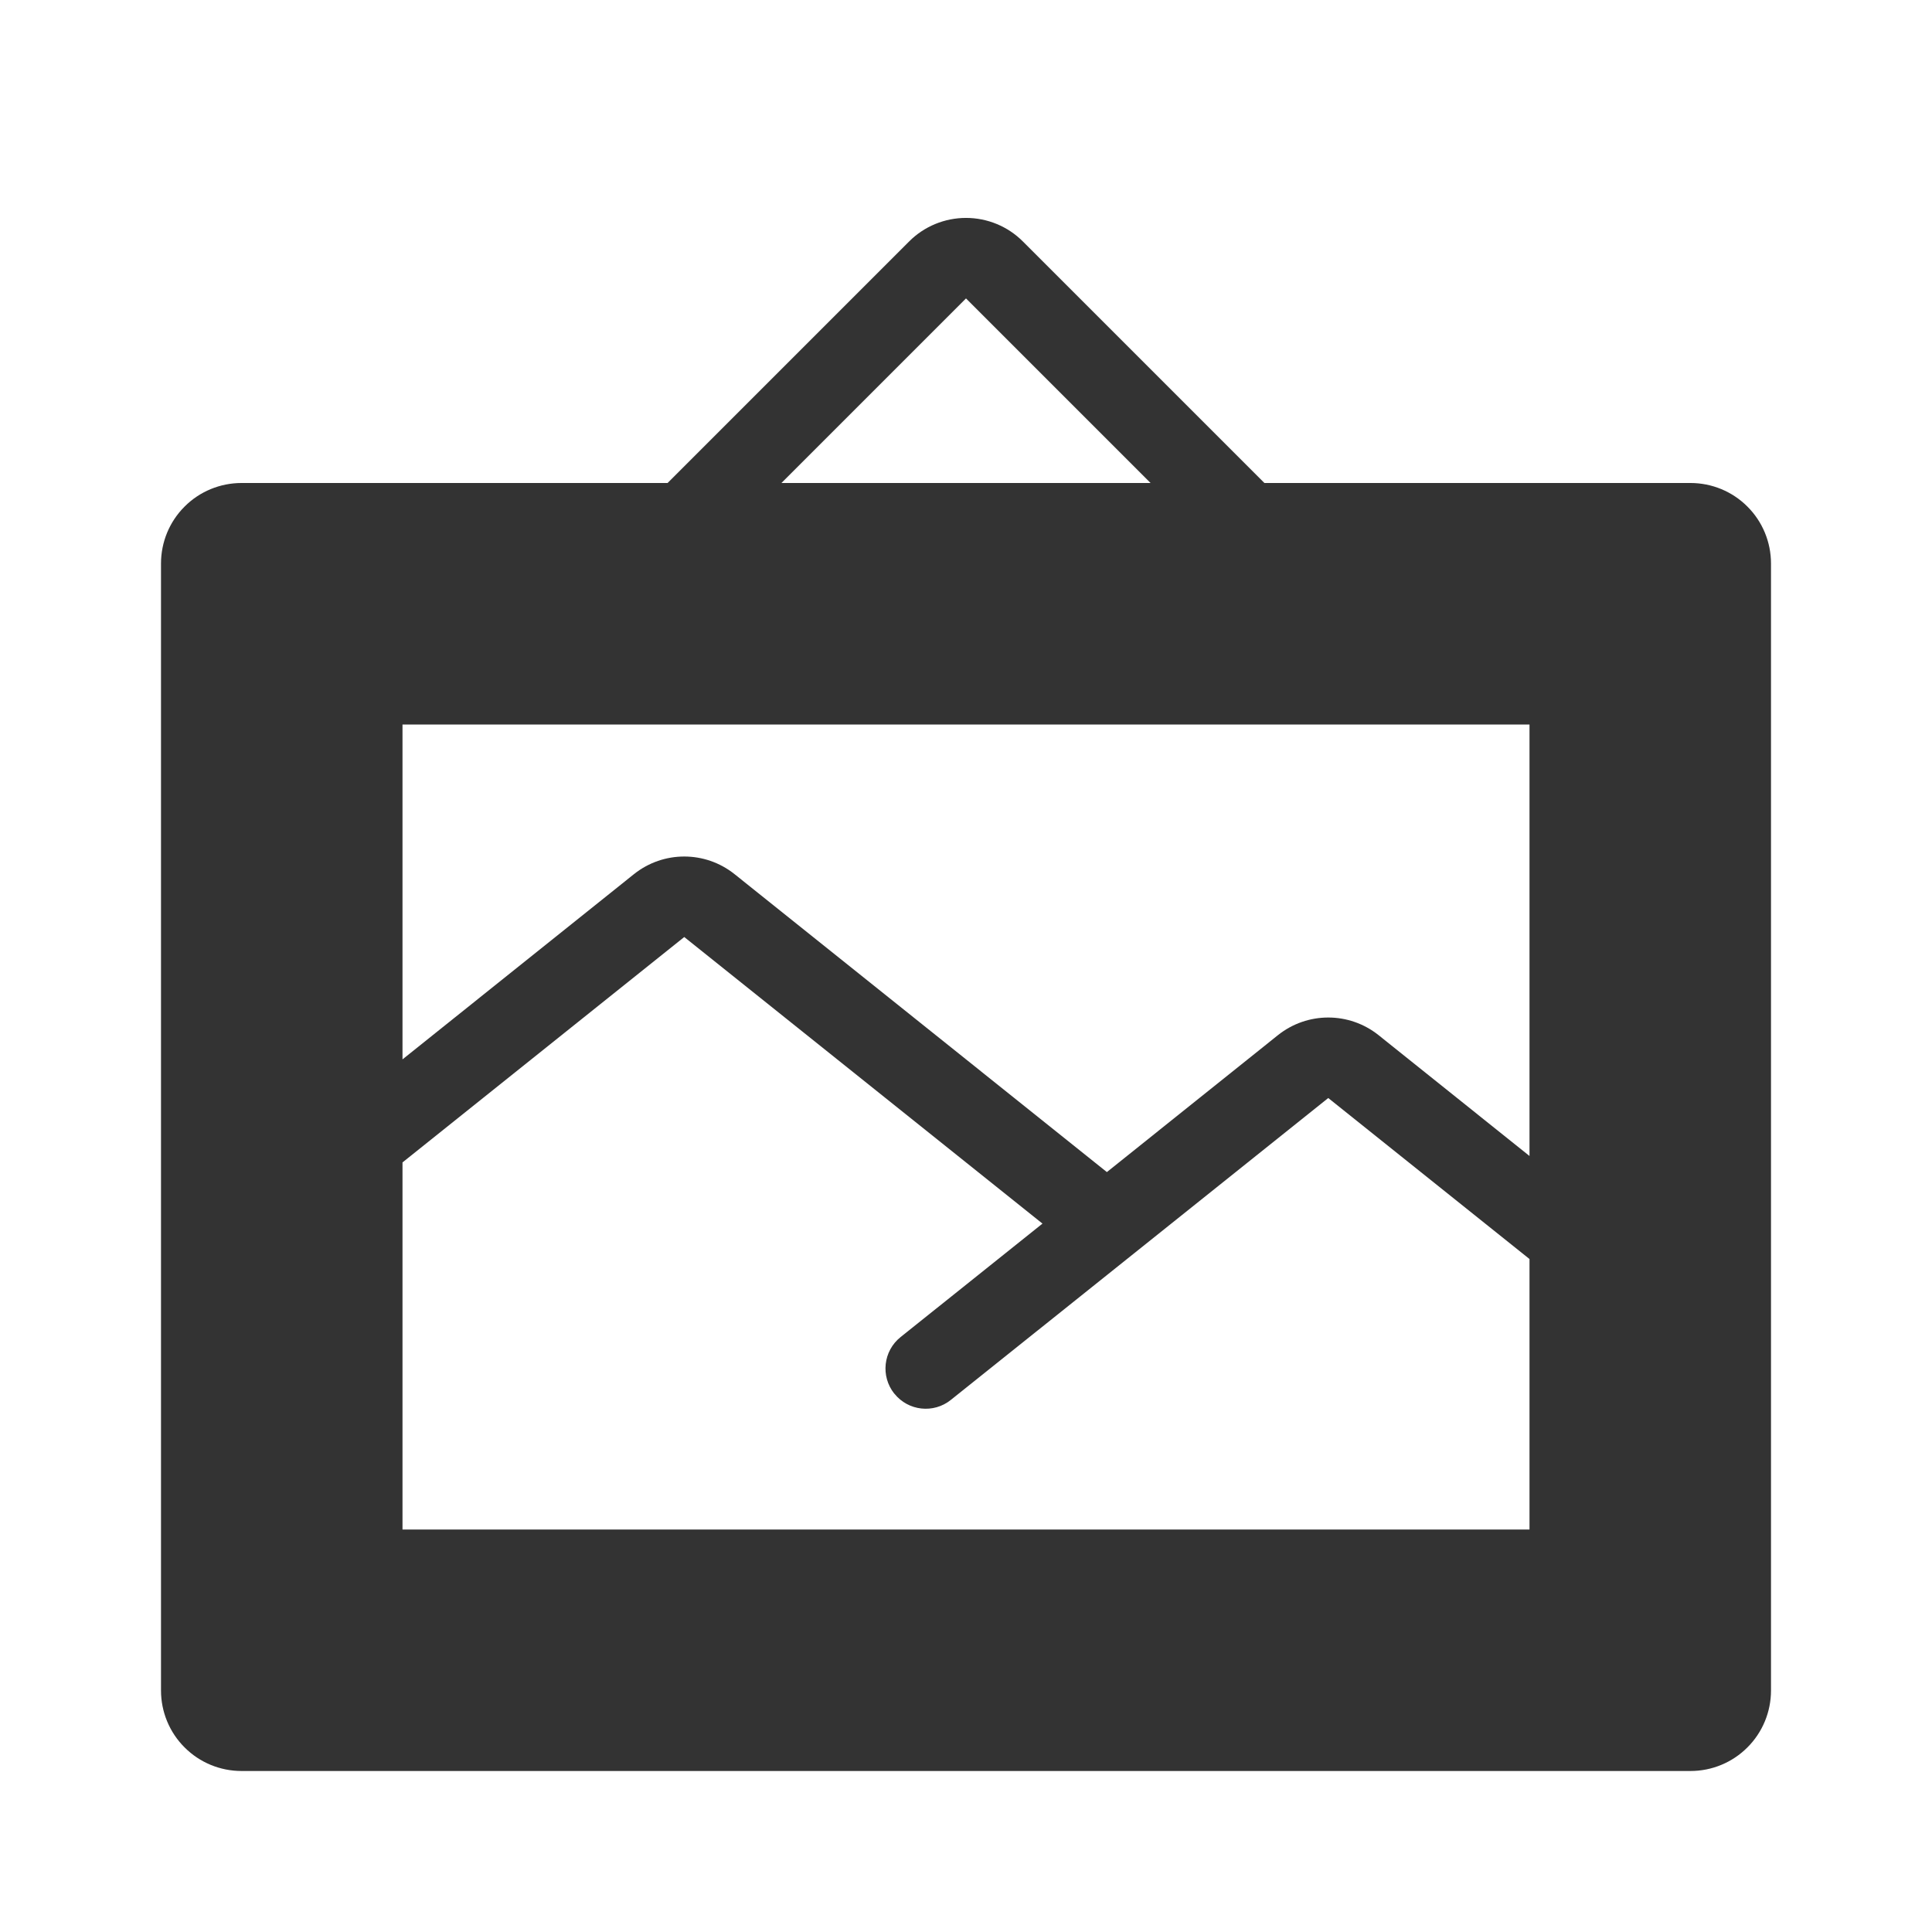 <?xml version="1.0" encoding="UTF-8" standalone="no"?><!DOCTYPE svg PUBLIC "-//W3C//DTD SVG 1.1//EN" "http://www.w3.org/Graphics/SVG/1.1/DTD/svg11.dtd"><svg width="100%" height="100%" viewBox="0 0 24 24" version="1.1" xmlns="http://www.w3.org/2000/svg" xmlns:xlink="http://www.w3.org/1999/xlink" xml:space="preserve" xmlns:serif="http://www.serif.com/" style="fill-rule:evenodd;clip-rule:evenodd;stroke-linejoin:round;stroke-miterlimit:1.414;"><rect id="object.filled.picture" x="0" y="0" width="24" height="24" style="fill:none;"/><path d="M15.707,6c0,0 3.518,0 5.293,0c0.265,0 0.52,0.105 0.707,0.293c0.188,0.187 0.293,0.442 0.293,0.707c0,2.873 0,11.127 0,14c0,0.265 -0.105,0.52 -0.293,0.707c-0.187,0.188 -0.442,0.293 -0.707,0.293c-3.414,0 -14.586,0 -18,0c-0.265,0 -0.52,-0.105 -0.707,-0.293c-0.188,-0.187 -0.293,-0.442 -0.293,-0.707c0,-2.873 0,-11.127 0,-14c0,-0.265 0.105,-0.52 0.293,-0.707c0.187,-0.188 0.442,-0.293 0.707,-0.293c1.775,0 5.293,0 5.293,0c0,0 1.924,-1.924 3,-3c0.187,-0.188 0.442,-0.293 0.707,-0.293c0.265,0 0.52,0.105 0.707,0.293c1.076,1.076 3,3 3,3Zm-10.707,8.44l0,4.56l14,0l0,-3.36l-2.5,-2c0,0 -3.498,2.799 -4.688,3.75c-0.215,0.173 -0.53,0.138 -0.702,-0.078c-0.001,0 -0.001,0 -0.001,0c-0.172,-0.216 -0.137,-0.53 0.078,-0.702c0.62,-0.496 1.763,-1.41 1.763,-1.41l-4.45,-3.56l-3.5,2.8Zm14,-0.08l0,-5.36l-14,0l0,4.16c0,0 1.869,-1.495 2.875,-2.301c0.366,-0.292 0.884,-0.292 1.25,0c1.391,1.114 4.625,3.701 4.625,3.701c0,0 1.314,-1.051 2.125,-1.701c0.366,-0.292 0.884,-0.292 1.25,0c0.74,0.593 1.875,1.501 1.875,1.501Zm-9.293,-8.36l4.586,0l-2.293,-2.293l-2.293,2.293Z" style="fill:#333;"/></svg>